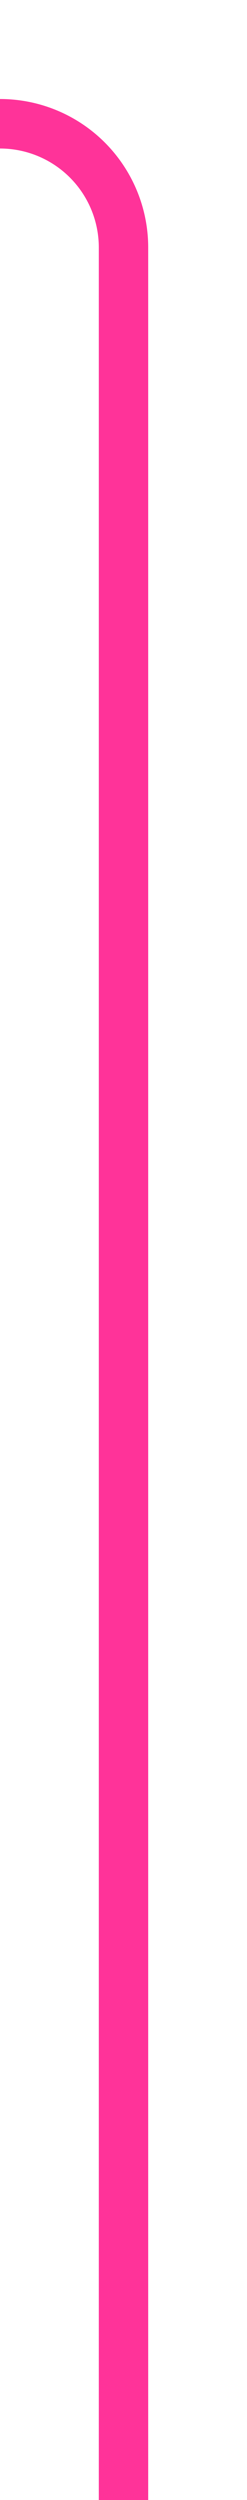 ﻿<?xml version="1.0" encoding="utf-8"?>
<svg version="1.1" xmlns:xlink="http://www.w3.org/1999/xlink" width="10px" height="101px" preserveAspectRatio="xMidYMin meet" viewBox="2617 914  8 101" xmlns="http://www.w3.org/2000/svg">
  <path d="M 1840 782  L 1835 782  A 5 5 0 0 0 1830 787 L 1830 914  A 5 5 0 0 0 1835 919 L 2616 919  A 5 5 0 0 1 2621 924 L 2621 1015  " stroke-width="2" stroke="#ff3399" fill="none" />
</svg>